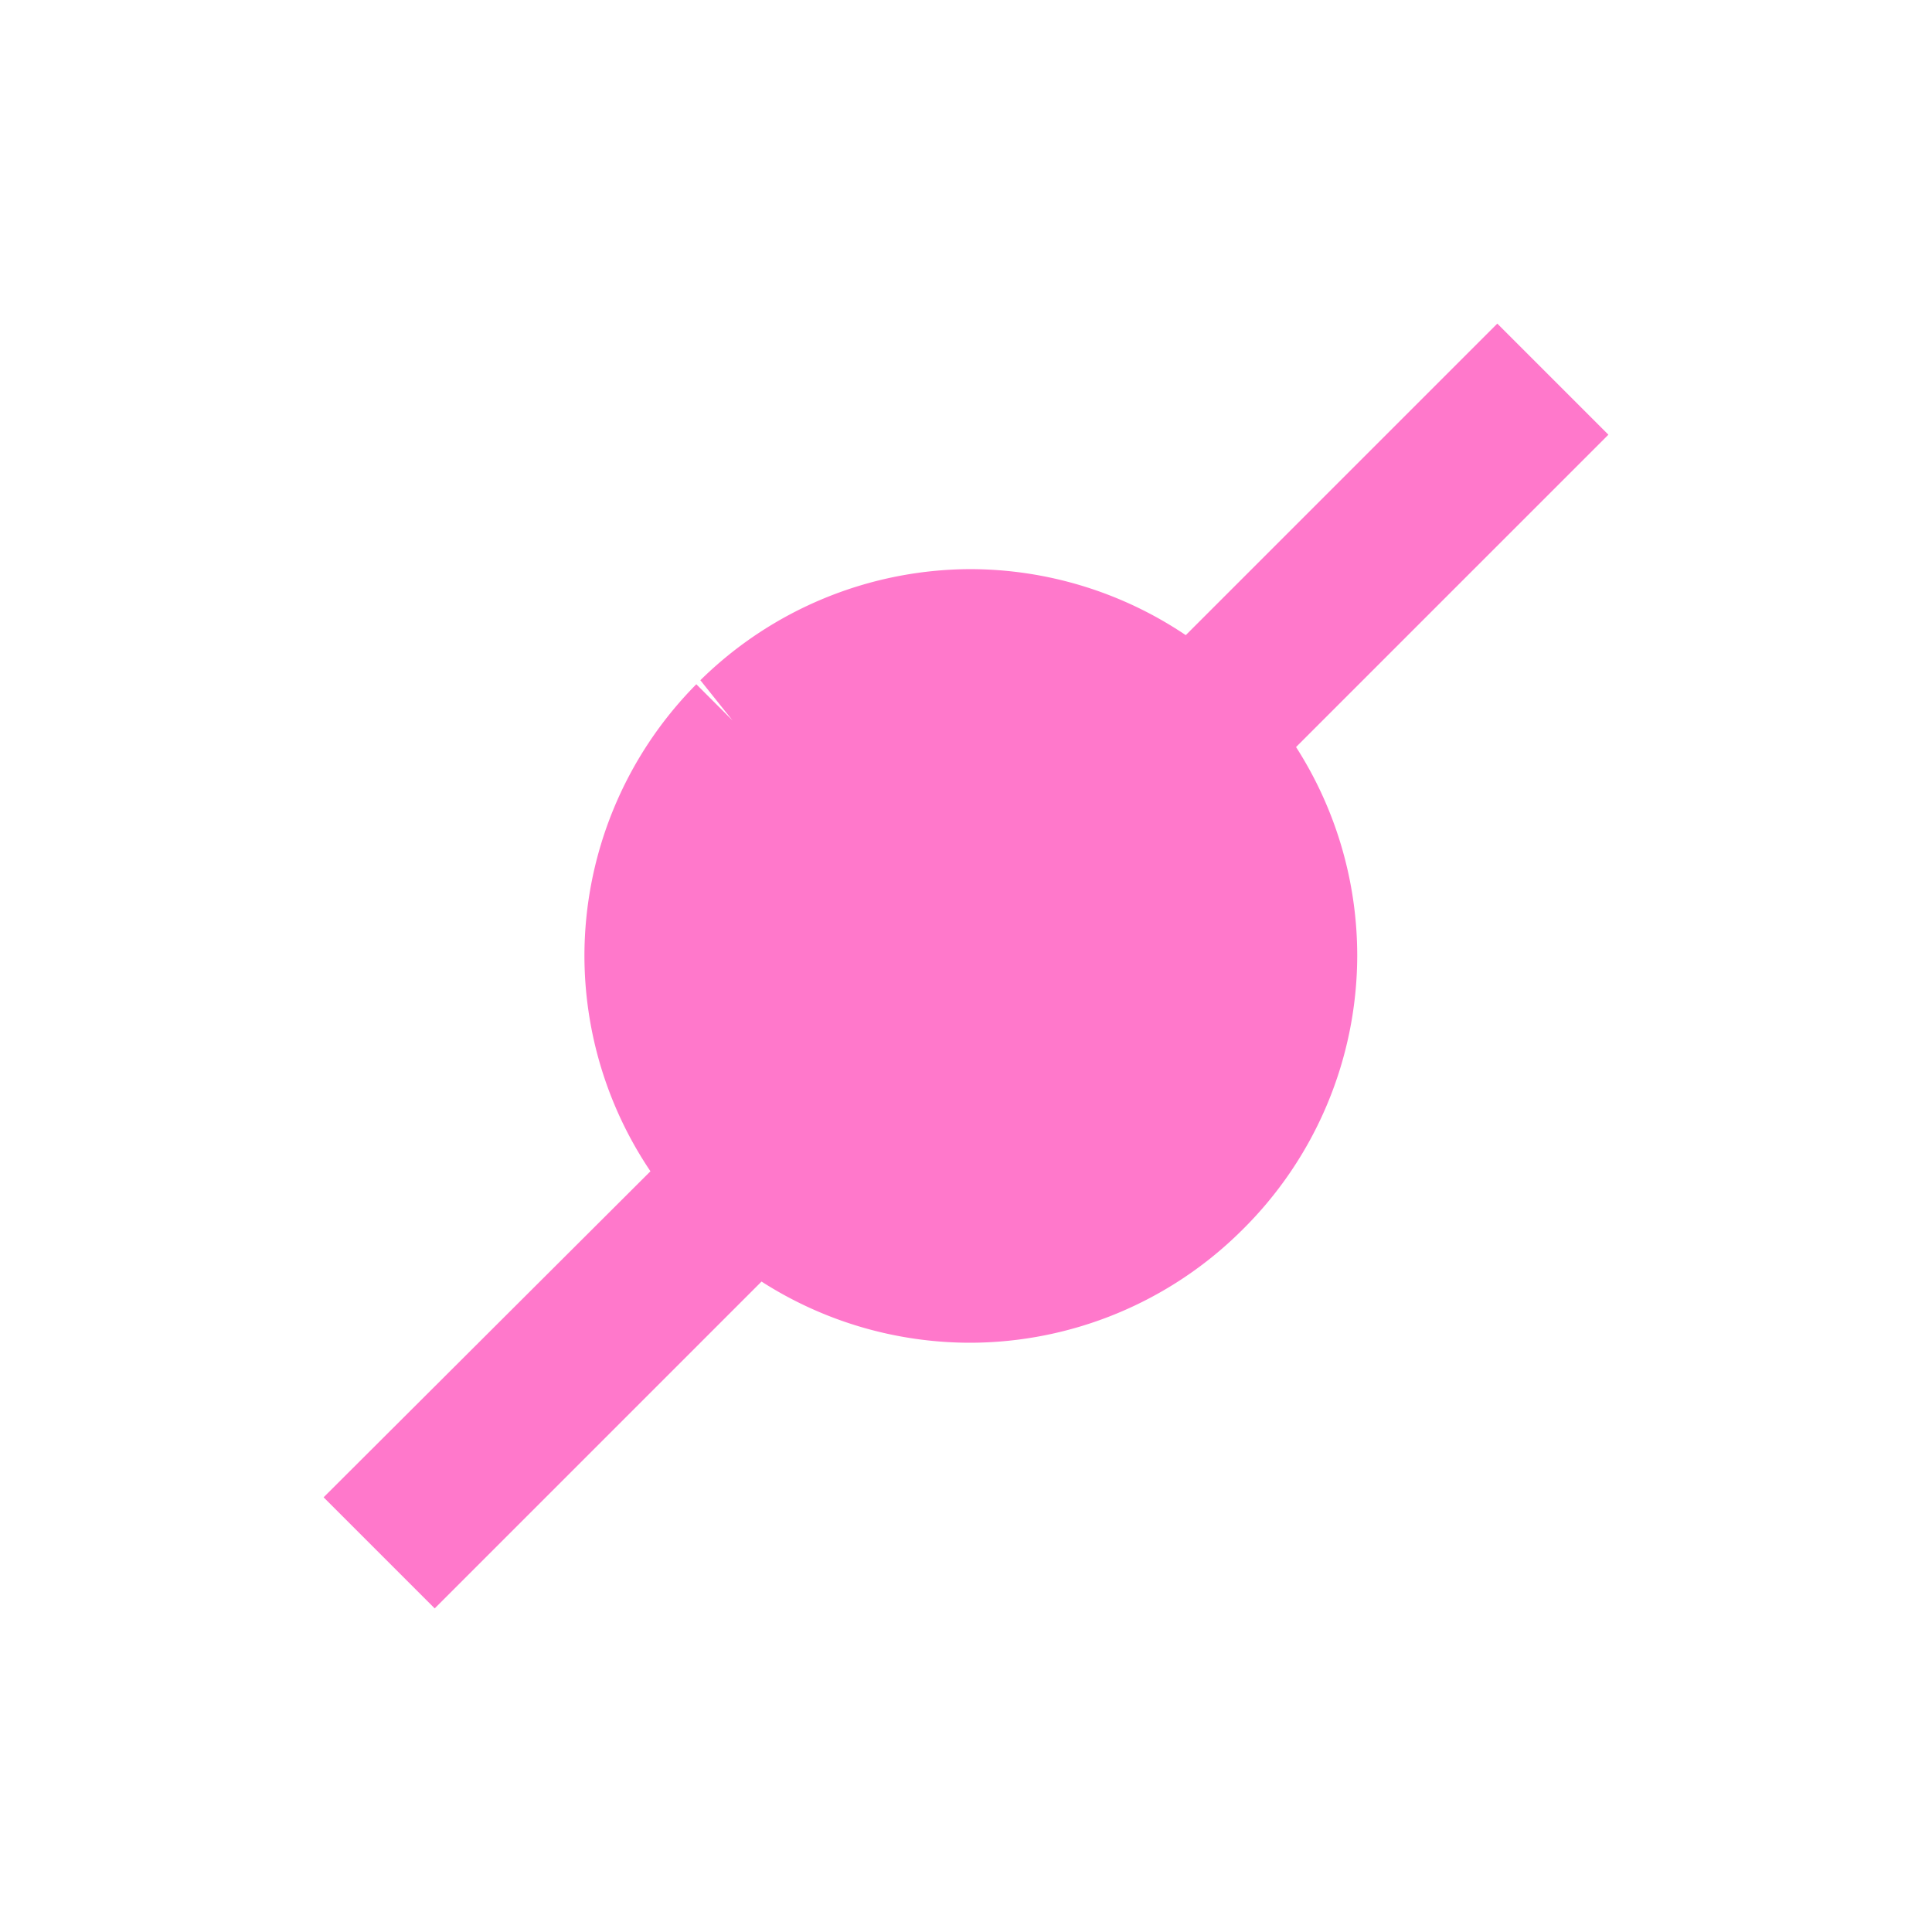 <?xml version="1.0" encoding="UTF-8" standalone="no"?>
<svg
   xmlns:dc="http://purl.org/dc/elements/1.1/"
   xmlns:cc="http://creativecommons.org/ns#"
   xmlns:rdf="http://www.w3.org/1999/02/22-rdf-syntax-ns#"
   xmlns:svg="http://www.w3.org/2000/svg"
   xmlns="http://www.w3.org/2000/svg"
   xmlns:sodipodi="http://sodipodi.sourceforge.net/DTD/sodipodi-0.dtd"
   xmlns:inkscape="http://www.inkscape.org/namespaces/inkscape"
   width="24"
   height="24"
   version="1.1"
   id="svg4"
   sodipodi:docname="network-wired.svg"
   inkscape:version="0.92.4 (5da689c313, 2019-01-14)">
  <defs
     id="defs8" />
  <sodipodi:namedview
     pagecolor="#ffffff"
     bordercolor="#666666"
     borderopacity="1"
     objecttolerance="10"
     gridtolerance="10"
     guidetolerance="10"
     inkscape:pageopacity="0"
     inkscape:pageshadow="2"
     inkscape:window-width="1087"
     inkscape:window-height="480"
     id="namedview6"
     showgrid="false"
     inkscape:zoom="9.8333333"
     inkscape:cx="1.0677966"
     inkscape:cy="12"
     inkscape:window-x="0"
     inkscape:window-y="25"
     inkscape:window-maximized="0"
     inkscape:current-layer="svg4" />
  <path
     d="M 18.6,4.02 14.73,7.89 A 4.8,4.8 0 0 0 12.05,7.07 4.8,4.8 0 0 0 8.7,8.45 L 9.1,8.95 8.65,8.5 a 4.8,4.8 0 0 0 -1.39,3.37 4.8,4.8 0 0 0 0.82,2.68 L 4.02,18.6 5.4,19.98 9.46,15.92 a 4.8,4.8 0 0 0 2.6,0.76 4.8,4.8 0 0 0 3.37,-1.4 4.8,4.8 0 0 0 1.43,-3.41 A 4.8,4.8 0 0 0 16.1,9.28 L 19.98,5.4 Z m -5.23,9.2 0.55,0.55 z"
     id="path2"
     inkscape:connector-curvature="0"
     style="fill:#ff78cb" />
</svg>
